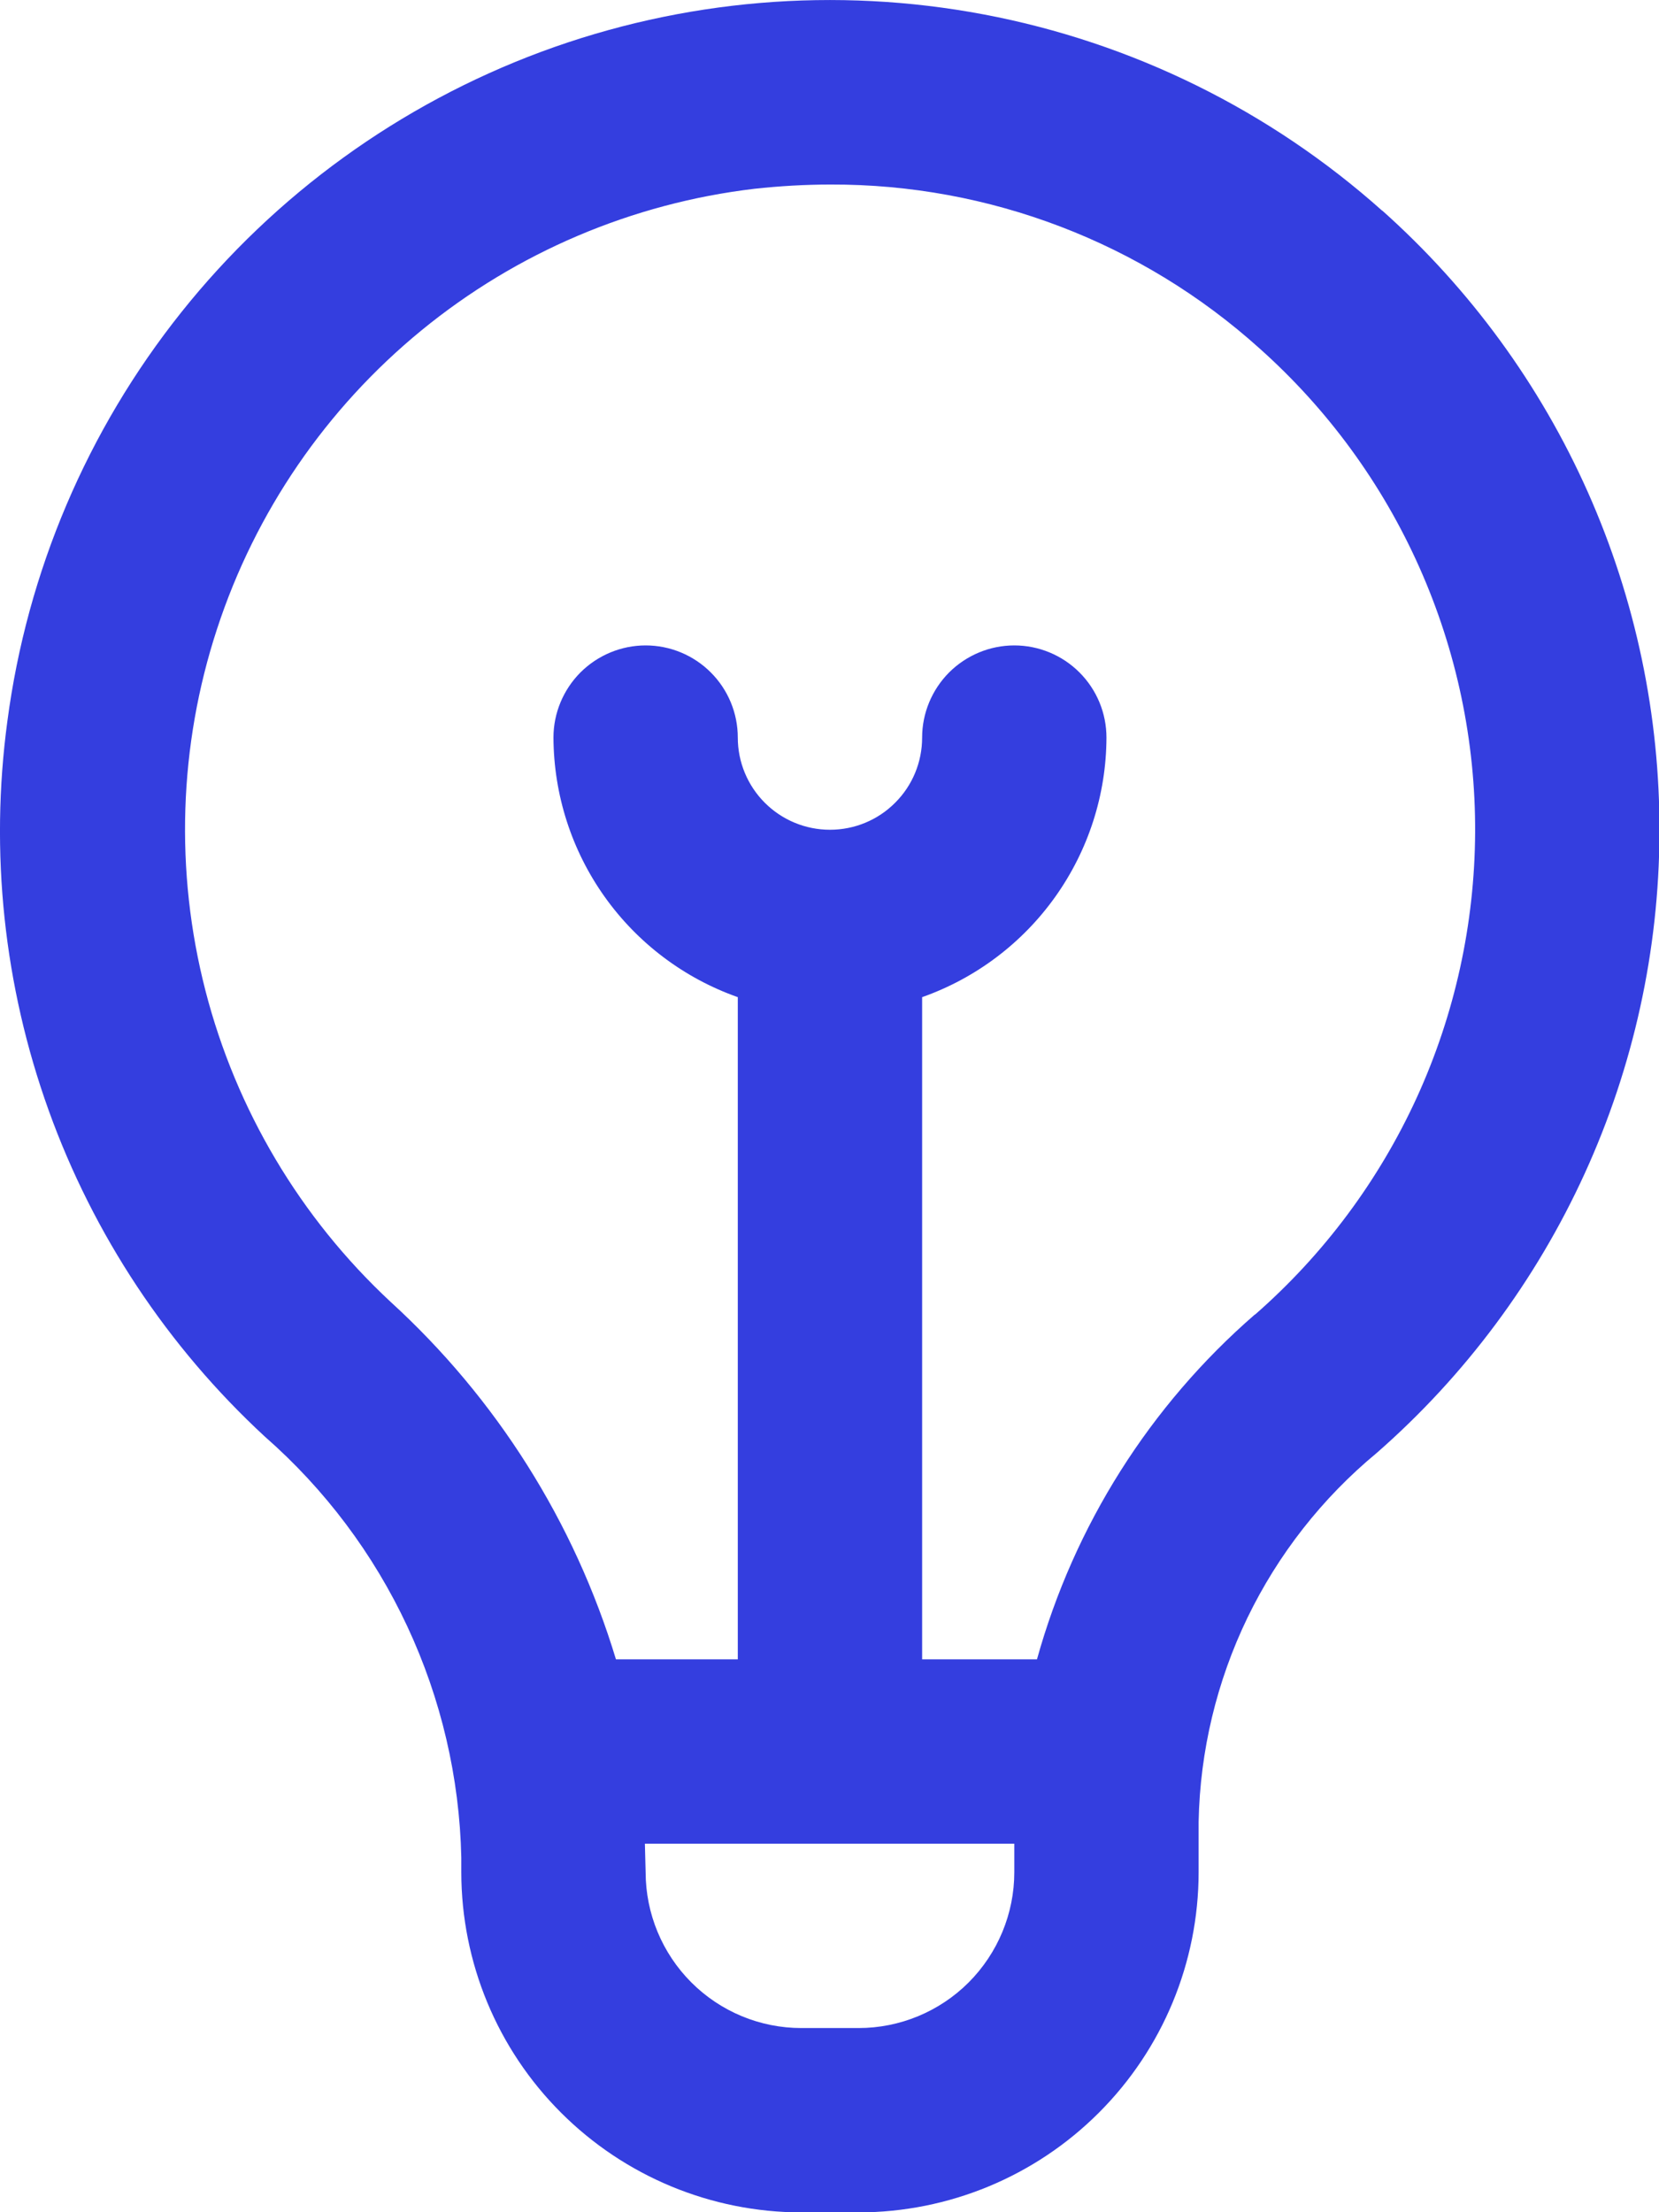 <svg width="18" height="24" viewBox="0 0 18 24" fill="none" xmlns="http://www.w3.org/2000/svg">
<path d="M14.999 2.288C13.779 1.198 12.284 0.461 10.676 0.157C9.067 -0.147 7.407 -0.007 5.872 0.562C4.338 1.132 2.987 2.109 1.967 3.388C0.946 4.668 0.294 6.202 0.08 7.824C-0.112 9.247 0.042 10.695 0.528 12.046C1.014 13.397 1.819 14.611 2.873 15.585C3.526 16.157 4.052 16.858 4.419 17.644C4.786 18.43 4.986 19.284 5.005 20.151V20.312C5.006 21.291 5.395 22.229 6.087 22.92C6.779 23.612 7.717 24.001 8.695 24.002H9.315C10.294 24.001 11.232 23.612 11.923 22.92C12.615 22.229 13.004 21.291 13.005 20.312V19.763C13.02 18.997 13.201 18.242 13.534 17.552C13.868 16.862 14.346 16.252 14.937 15.763C15.896 14.924 16.665 13.89 17.194 12.731C17.723 11.572 18 10.313 18.005 9.039C18.011 7.765 17.746 6.504 17.228 5.339C16.71 4.175 15.95 3.135 14.999 2.286V2.288ZM9.315 22.002H8.695C8.247 22.002 7.818 21.824 7.501 21.507C7.184 21.19 7.006 20.76 7.005 20.312C7.005 20.312 6.998 20.052 6.997 20.002H11.005V20.312C11.005 20.76 10.826 21.19 10.51 21.507C10.193 21.824 9.763 22.002 9.315 22.002ZM13.615 14.261C12.477 15.249 11.655 16.55 11.251 18.002H10.005V10.818C10.588 10.612 11.093 10.231 11.451 9.727C11.809 9.223 12.003 8.621 12.005 8.002C12.005 7.737 11.9 7.483 11.712 7.295C11.525 7.108 11.271 7.002 11.005 7.002C10.74 7.002 10.486 7.108 10.298 7.295C10.111 7.483 10.005 7.737 10.005 8.002C10.005 8.268 9.9 8.522 9.712 8.709C9.525 8.897 9.271 9.002 9.005 9.002C8.74 9.002 8.486 8.897 8.298 8.709C8.111 8.522 8.005 8.268 8.005 8.002C8.005 7.737 7.9 7.483 7.712 7.295C7.525 7.108 7.271 7.002 7.005 7.002C6.74 7.002 6.486 7.108 6.298 7.295C6.111 7.483 6.005 7.737 6.005 8.002C6.008 8.621 6.201 9.223 6.559 9.727C6.917 10.231 7.422 10.612 8.005 10.818V18.002H6.683C6.232 16.512 5.386 15.171 4.235 14.121C3.258 13.211 2.562 12.04 2.229 10.747C1.896 9.454 1.939 8.092 2.355 6.823C2.77 5.554 3.54 4.43 4.573 3.584C5.606 2.738 6.86 2.205 8.186 2.048C8.461 2.018 8.738 2.002 9.014 2.002C10.732 1.997 12.39 2.631 13.666 3.78C14.406 4.44 14.997 5.249 15.4 6.155C15.803 7.06 16.01 8.041 16.005 9.032C16 10.023 15.785 11.002 15.374 11.903C14.962 12.805 14.364 13.608 13.618 14.261H13.615Z" fill="#343EDF"/>
</svg>
